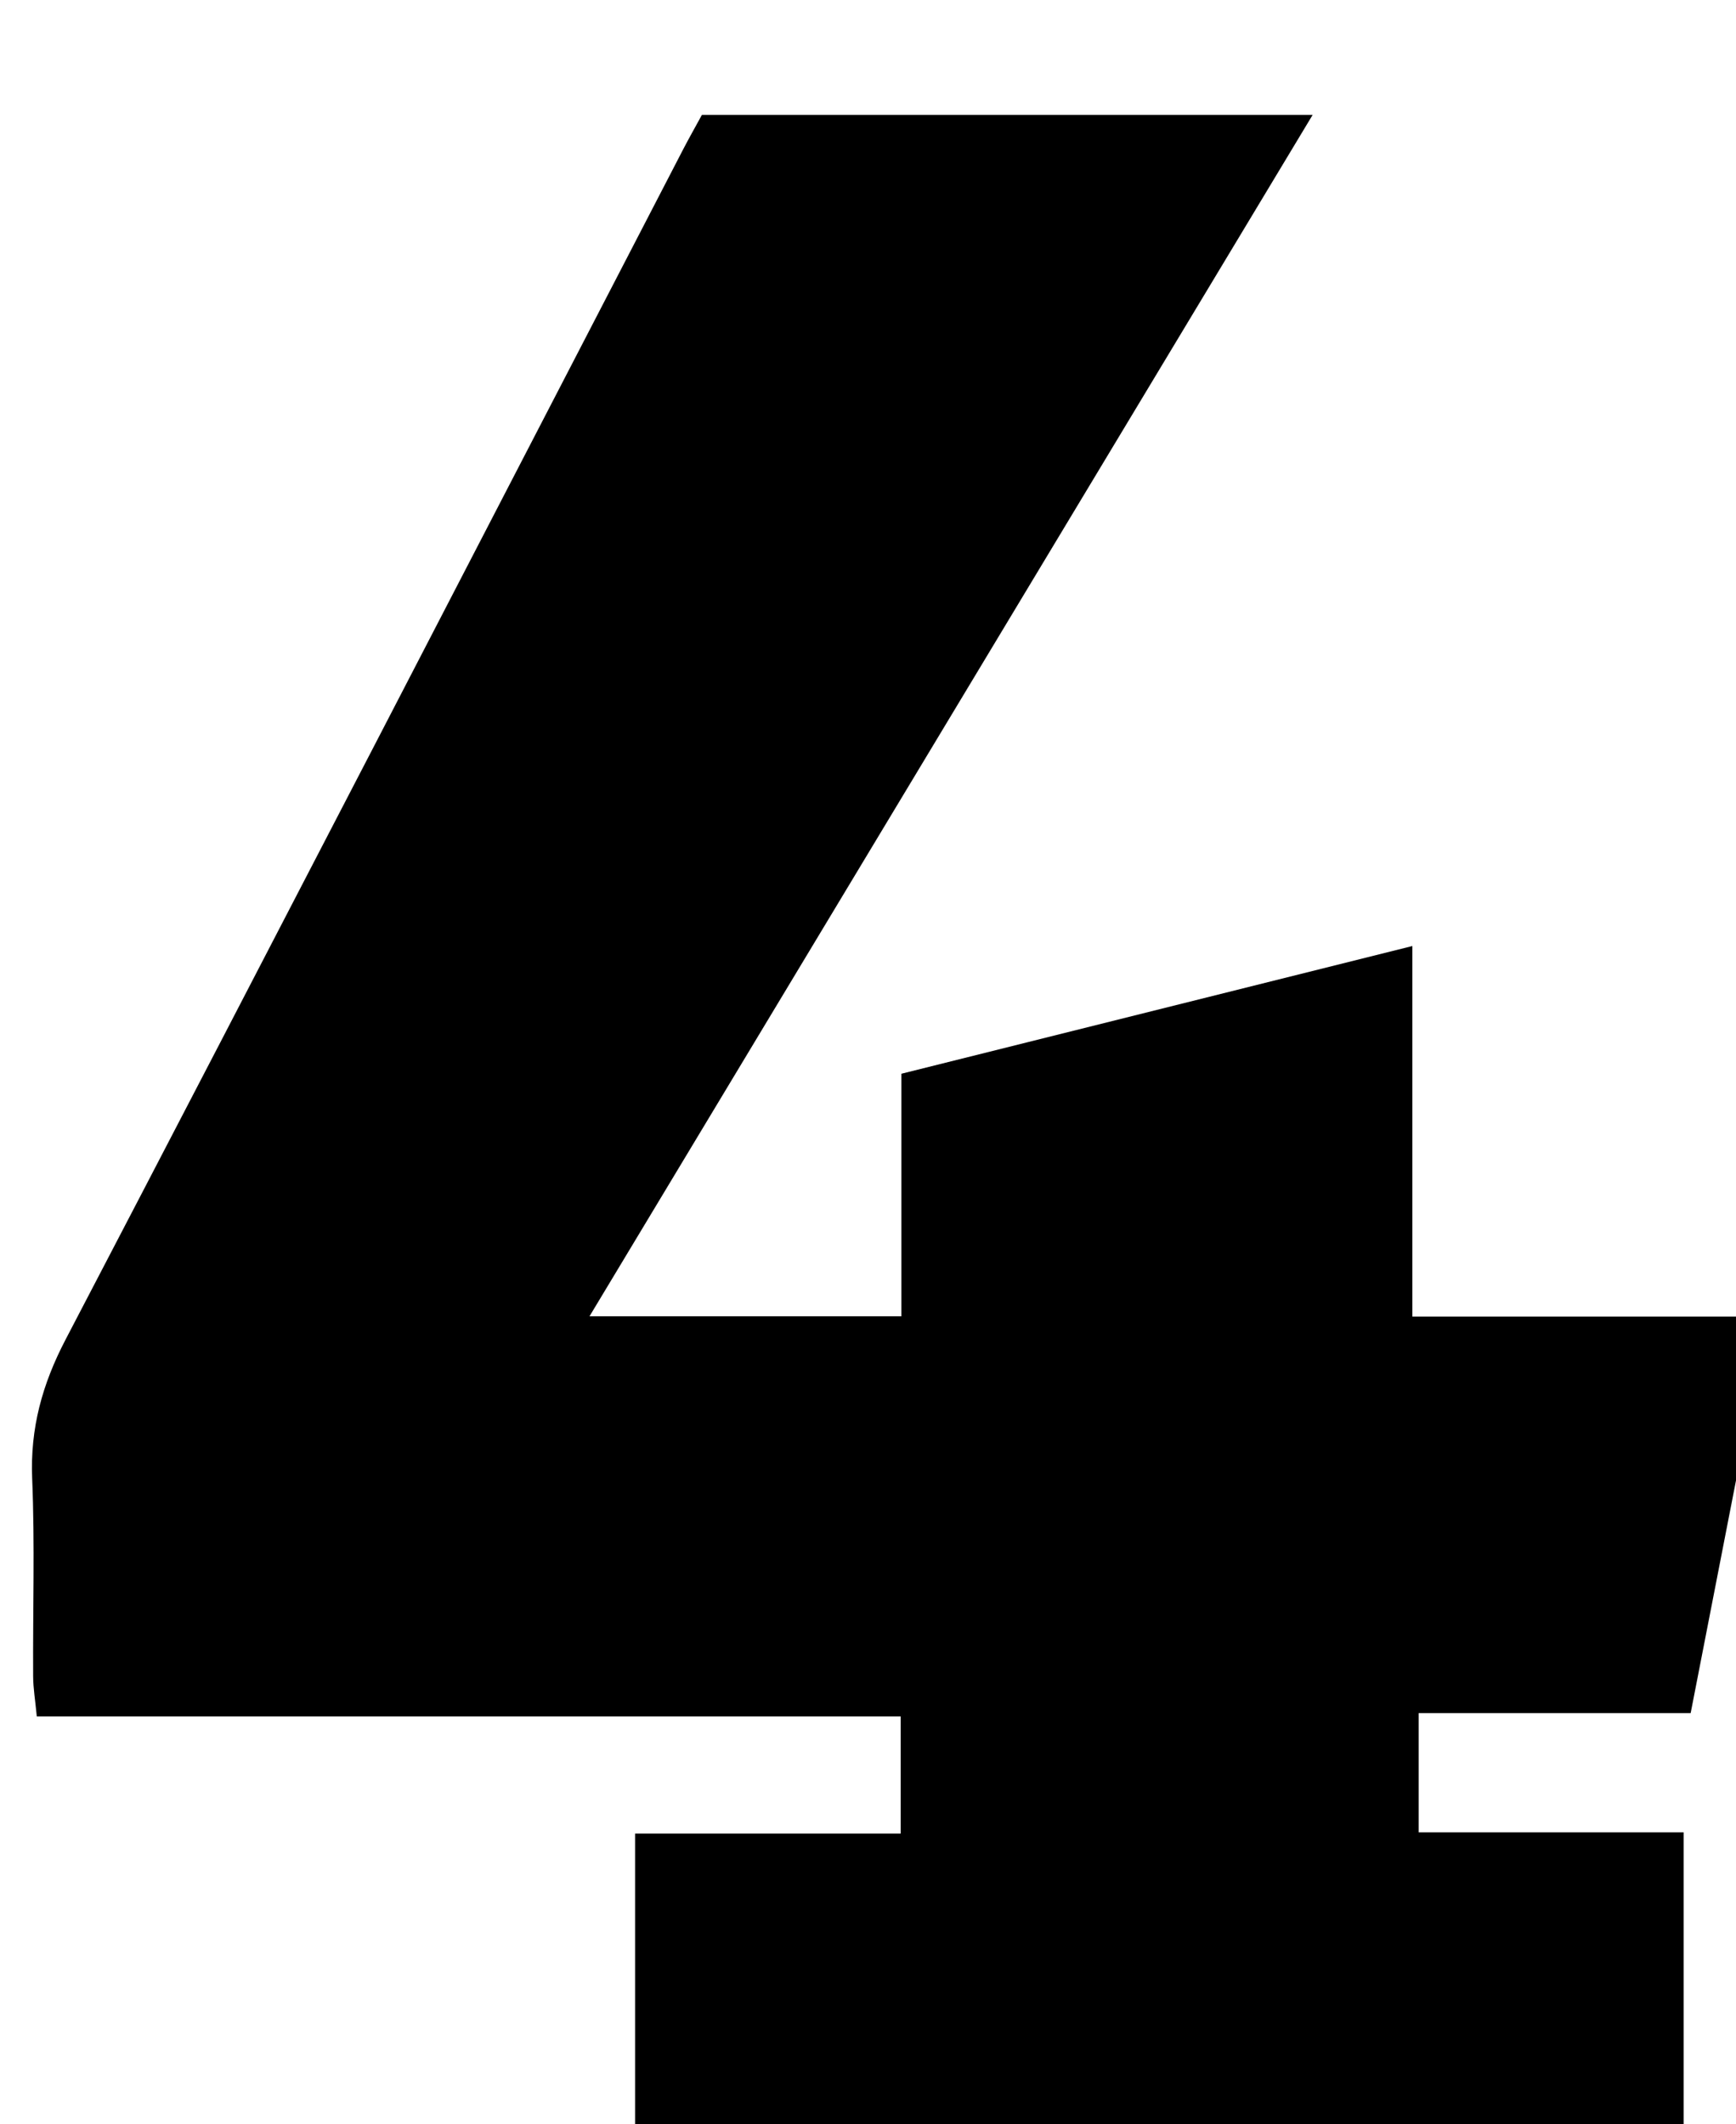 <?xml version="1.0" encoding="iso-8859-1"?>
<!-- Generator: Adobe Illustrator 25.2.1, SVG Export Plug-In . SVG Version: 6.00 Build 0)  -->
<svg version="1.1" xmlns="http://www.w3.org/2000/svg" xmlns:xlink="http://www.w3.org/1999/xlink" x="0px" y="0px"
	 viewBox="0 0 184.284 225.451" style="enable-background:new 0 0 184.284 225.451;" xml:space="preserve">
<g>
	<path d="M67.417,237.646c0-14.261,0-28.327,0-43.051c9.514,0,18.755,0,28.194,0c0-4.422,0-8.186,0-12.427
		c-30.57,0-60.982,0-91.705,0c-0.163-1.712-0.381-2.984-0.388-4.258c-0.04-6.999,0.186-14.008-0.103-20.996
		c-0.22-5.337,1.068-10.001,3.542-14.741c21.954-42.054,43.729-84.201,65.561-126.318c0.61-1.176,1.266-2.328,1.992-3.661
		c21.288,0,42.594,0,64.832,0c-25.65,42.603-51.05,84.792-76.766,127.505c11.392,0,21.965,0,33.108,0c0-8.584,0-17.002,0-25.743
		c18.165-4.54,35.872-8.964,54.243-13.555c0,13.254,0,25.971,0,39.327c12.752,0,24.967,0,37.747,0
		c-2.804,14.382-5.465,28.033-8.203,42.08c-9.588,0-19.029,0-28.875,0c0,4.31,0,8.186,0,12.651c9.284,0,18.535,0,28.127,0
		c0,14.655,0,28.739,0,43.187C141.731,237.646,104.694,237.646,67.417,237.646z"/>
</g>
</svg>

